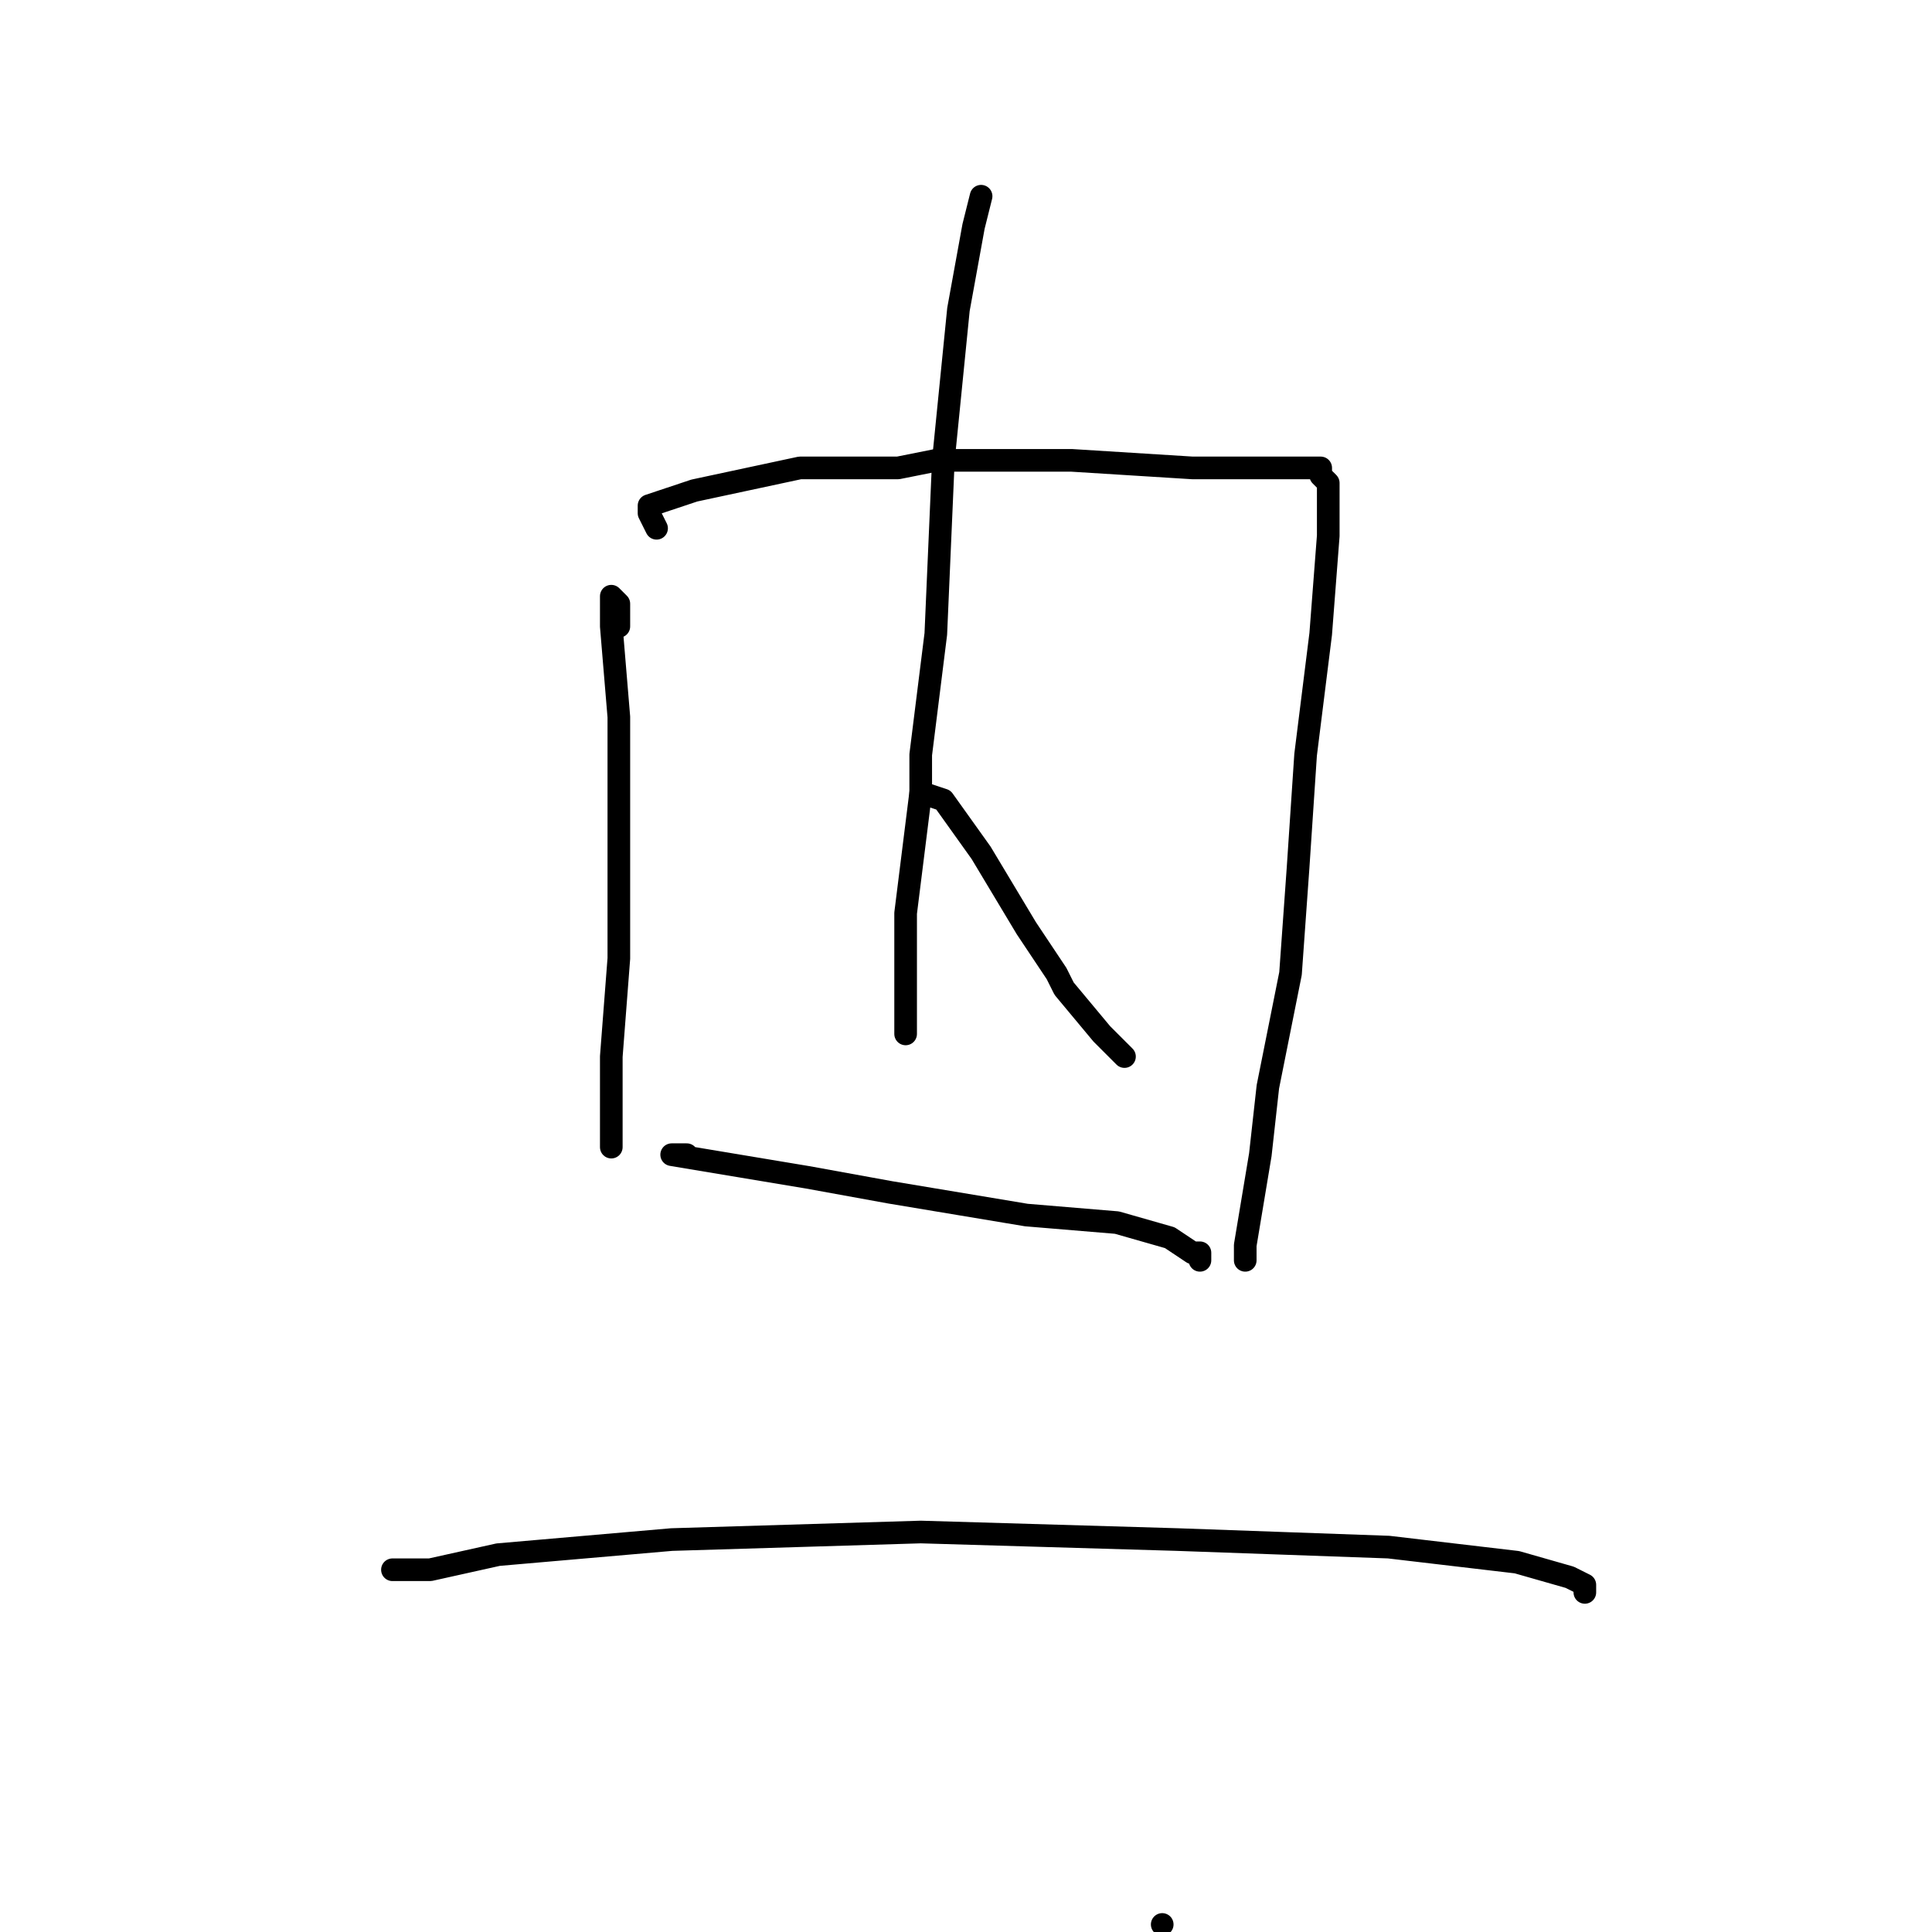 <?xml version="1.0" standalone="no"?>
    <svg width="256" height="256" xmlns="http://www.w3.org/2000/svg" version="1.1">
    <polyline stroke="black" stroke-width="3" stroke-linecap="round" fill="transparent" stroke-linejoin="round" points="82 83 82 80 81 79 81 83 82 95 82 112 82 124 82 127 81 140 81 148 81 149 81 152 81 152 " />
        <polyline stroke="black" stroke-width="3" stroke-linecap="round" fill="transparent" stroke-linejoin="round" points="87 70 86 68 86 67 92 65 106 62 119 62 124 61 138 61 142 61 158 62 168 62 173 62 175 62 175 63 176 64 176 65 176 69 176 71 175 84 173 100 172 115 171 129 168 144 167 153 165 165 165 167 165 167 " />
        <polyline stroke="black" stroke-width="3" stroke-linecap="round" fill="transparent" stroke-linejoin="round" points="130 26 129 30 127 41 125 61 124 84 122 100 122 105 120 121 120 131 120 135 120 137 120 137 " />
        <polyline stroke="black" stroke-width="3" stroke-linecap="round" fill="transparent" stroke-linejoin="round" points="122 106 122 105 125 106 130 113 136 123 140 129 141 131 146 137 148 139 149 140 149 140 " />
        <polyline stroke="black" stroke-width="3" stroke-linecap="round" fill="transparent" stroke-linejoin="round" points="91 153 90 153 89 153 95 154 107 156 118 158 136 161 148 162 155 164 158 166 159 166 159 167 159 167 " />
        <polyline stroke="black" stroke-width="3" stroke-linecap="round" fill="transparent" stroke-linejoin="round" points="154 255 154 255 " />
        <polyline stroke="black" stroke-width="3" stroke-linecap="round" fill="transparent" stroke-linejoin="round" points="52 208 54 208 55 208 57 208 66 206 89 204 122 203 156 204 184 205 201 207 208 209 210 210 210 211 210 211 " />
        </svg>